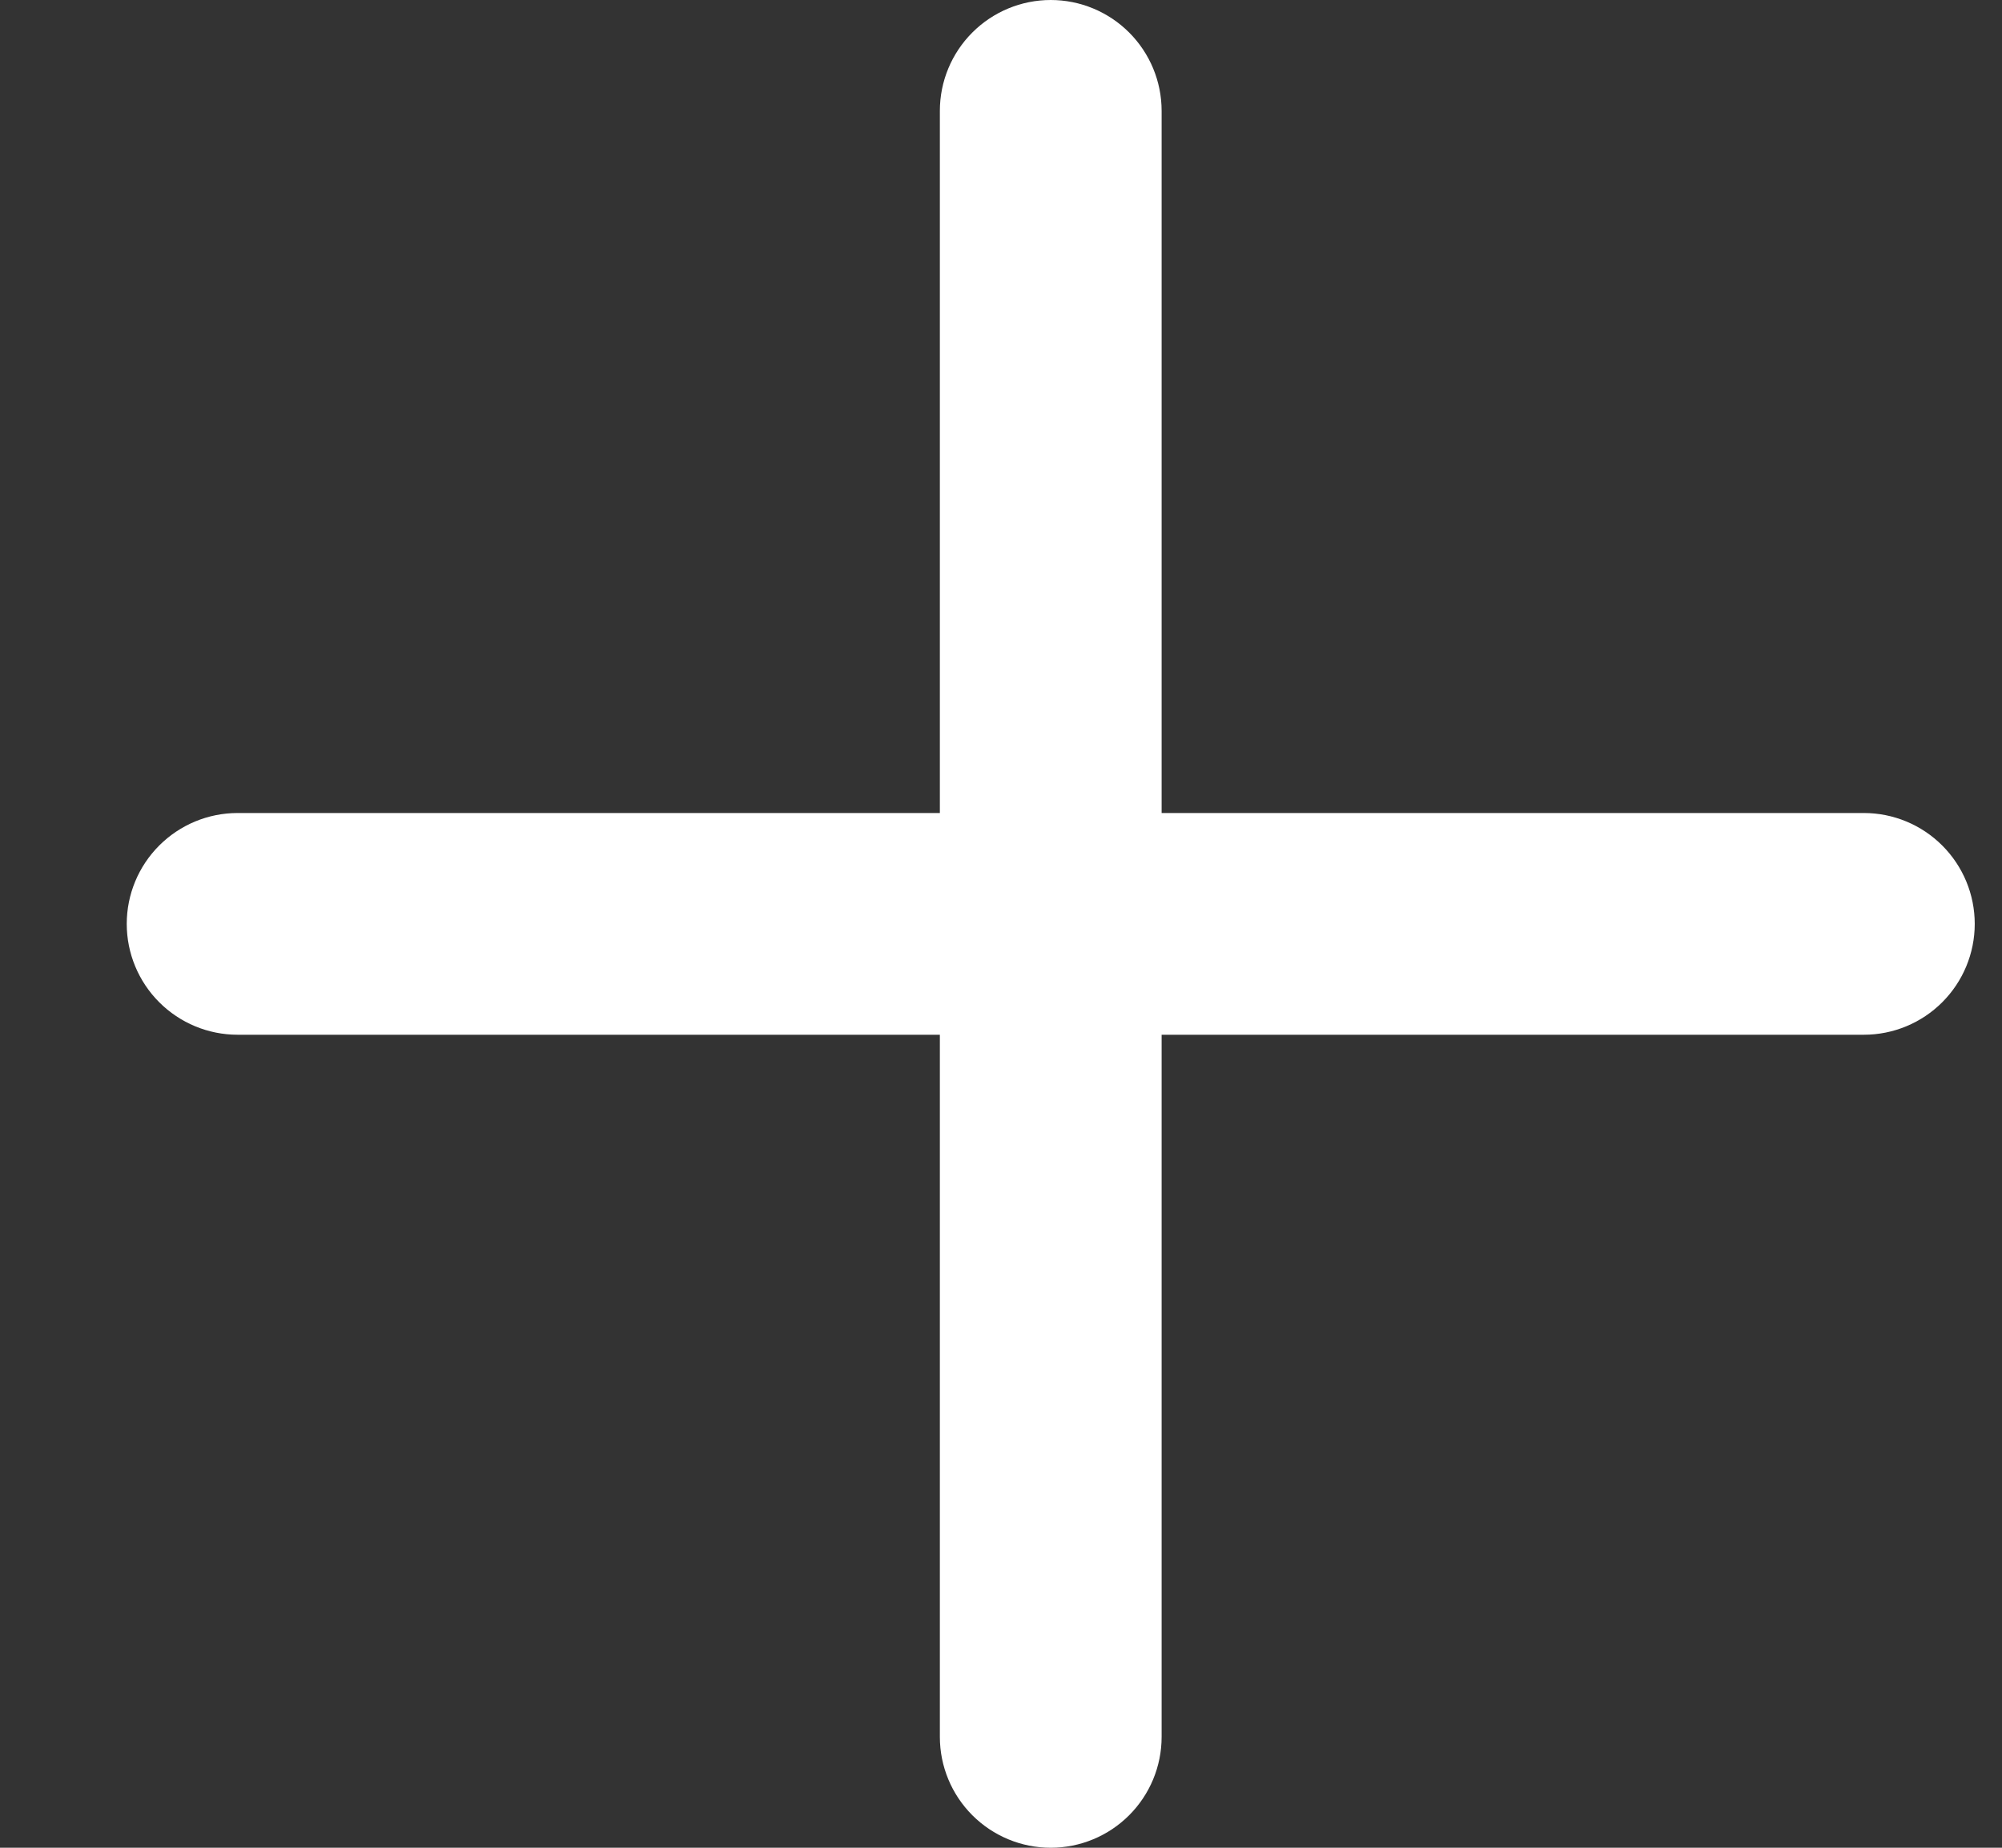 <svg width="13" height="12" viewBox="0 0 13 12" fill="none" xmlns="http://www.w3.org/2000/svg">
<rect x="0" y="0" width="13" height="12" fill="#333333" stroke="none"/>
<path d="M12.823 6C12.823 6.191 12.747 6.374 12.612 6.509C12.477 6.644 12.294 6.72 12.103 6.72H7.543V11.28C7.543 11.471 7.467 11.654 7.332 11.789C7.197 11.924 7.014 12 6.823 12C6.632 12 6.449 11.924 6.314 11.789C6.179 11.654 6.103 11.471 6.103 11.28V6.72H1.543C1.352 6.72 1.169 6.644 1.034 6.509C0.899 6.374 0.823 6.191 0.823 6C0.823 5.809 0.899 5.626 1.034 5.491C1.169 5.356 1.352 5.28 1.543 5.28H6.103V0.72C6.103 0.529 6.179 0.346 6.314 0.211C6.449 0.076 6.632 0 6.823 0C7.014 0 7.197 0.076 7.332 0.211C7.467 0.346 7.543 0.529 7.543 0.72V5.28H12.103C12.294 5.28 12.477 5.356 12.612 5.491C12.747 5.626 12.823 5.809 12.823 6Z" fill="white"/>
</svg>
